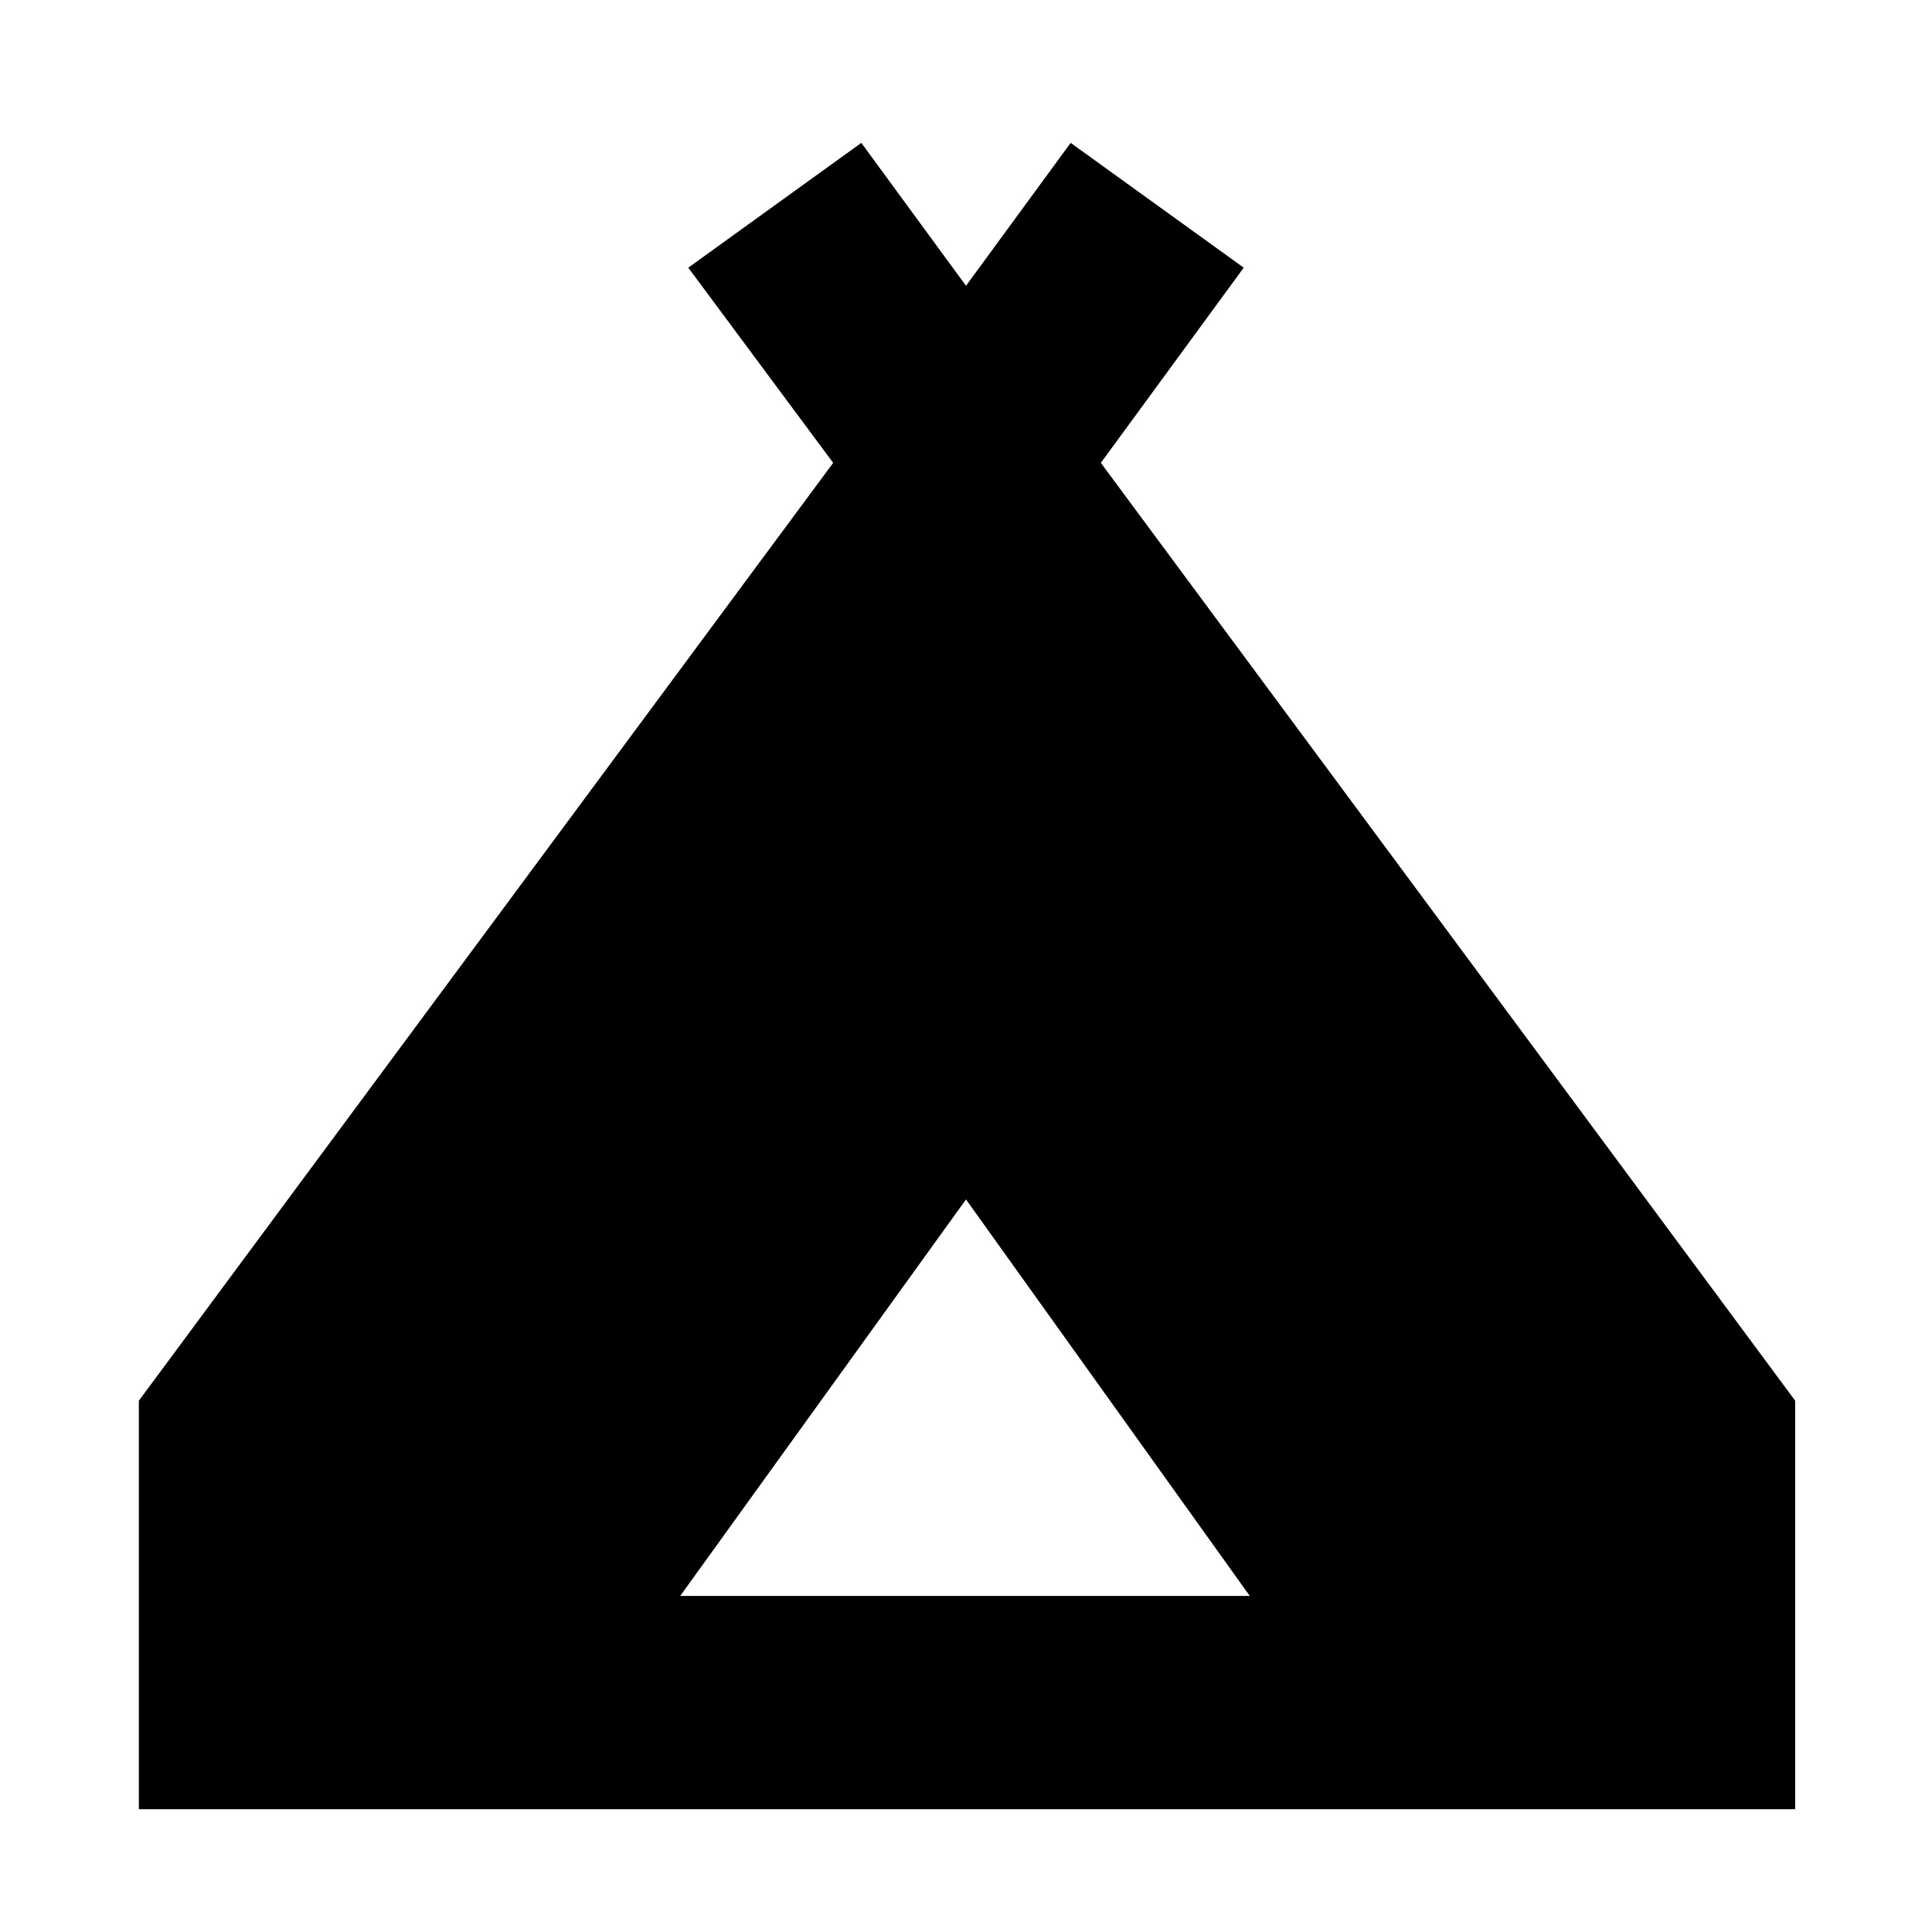 <svg xmlns="http://www.w3.org/2000/svg" height="40" width="40"><path d="M2.875 37.458V29L17.25 9.583l-3-4.041 3.583-2.584L20 5.917l2.167-2.959 3.583 2.584-2.958 4.041L37.167 29v8.458Zm11.208-4.416h11.792L20 24.833Z"/></svg>